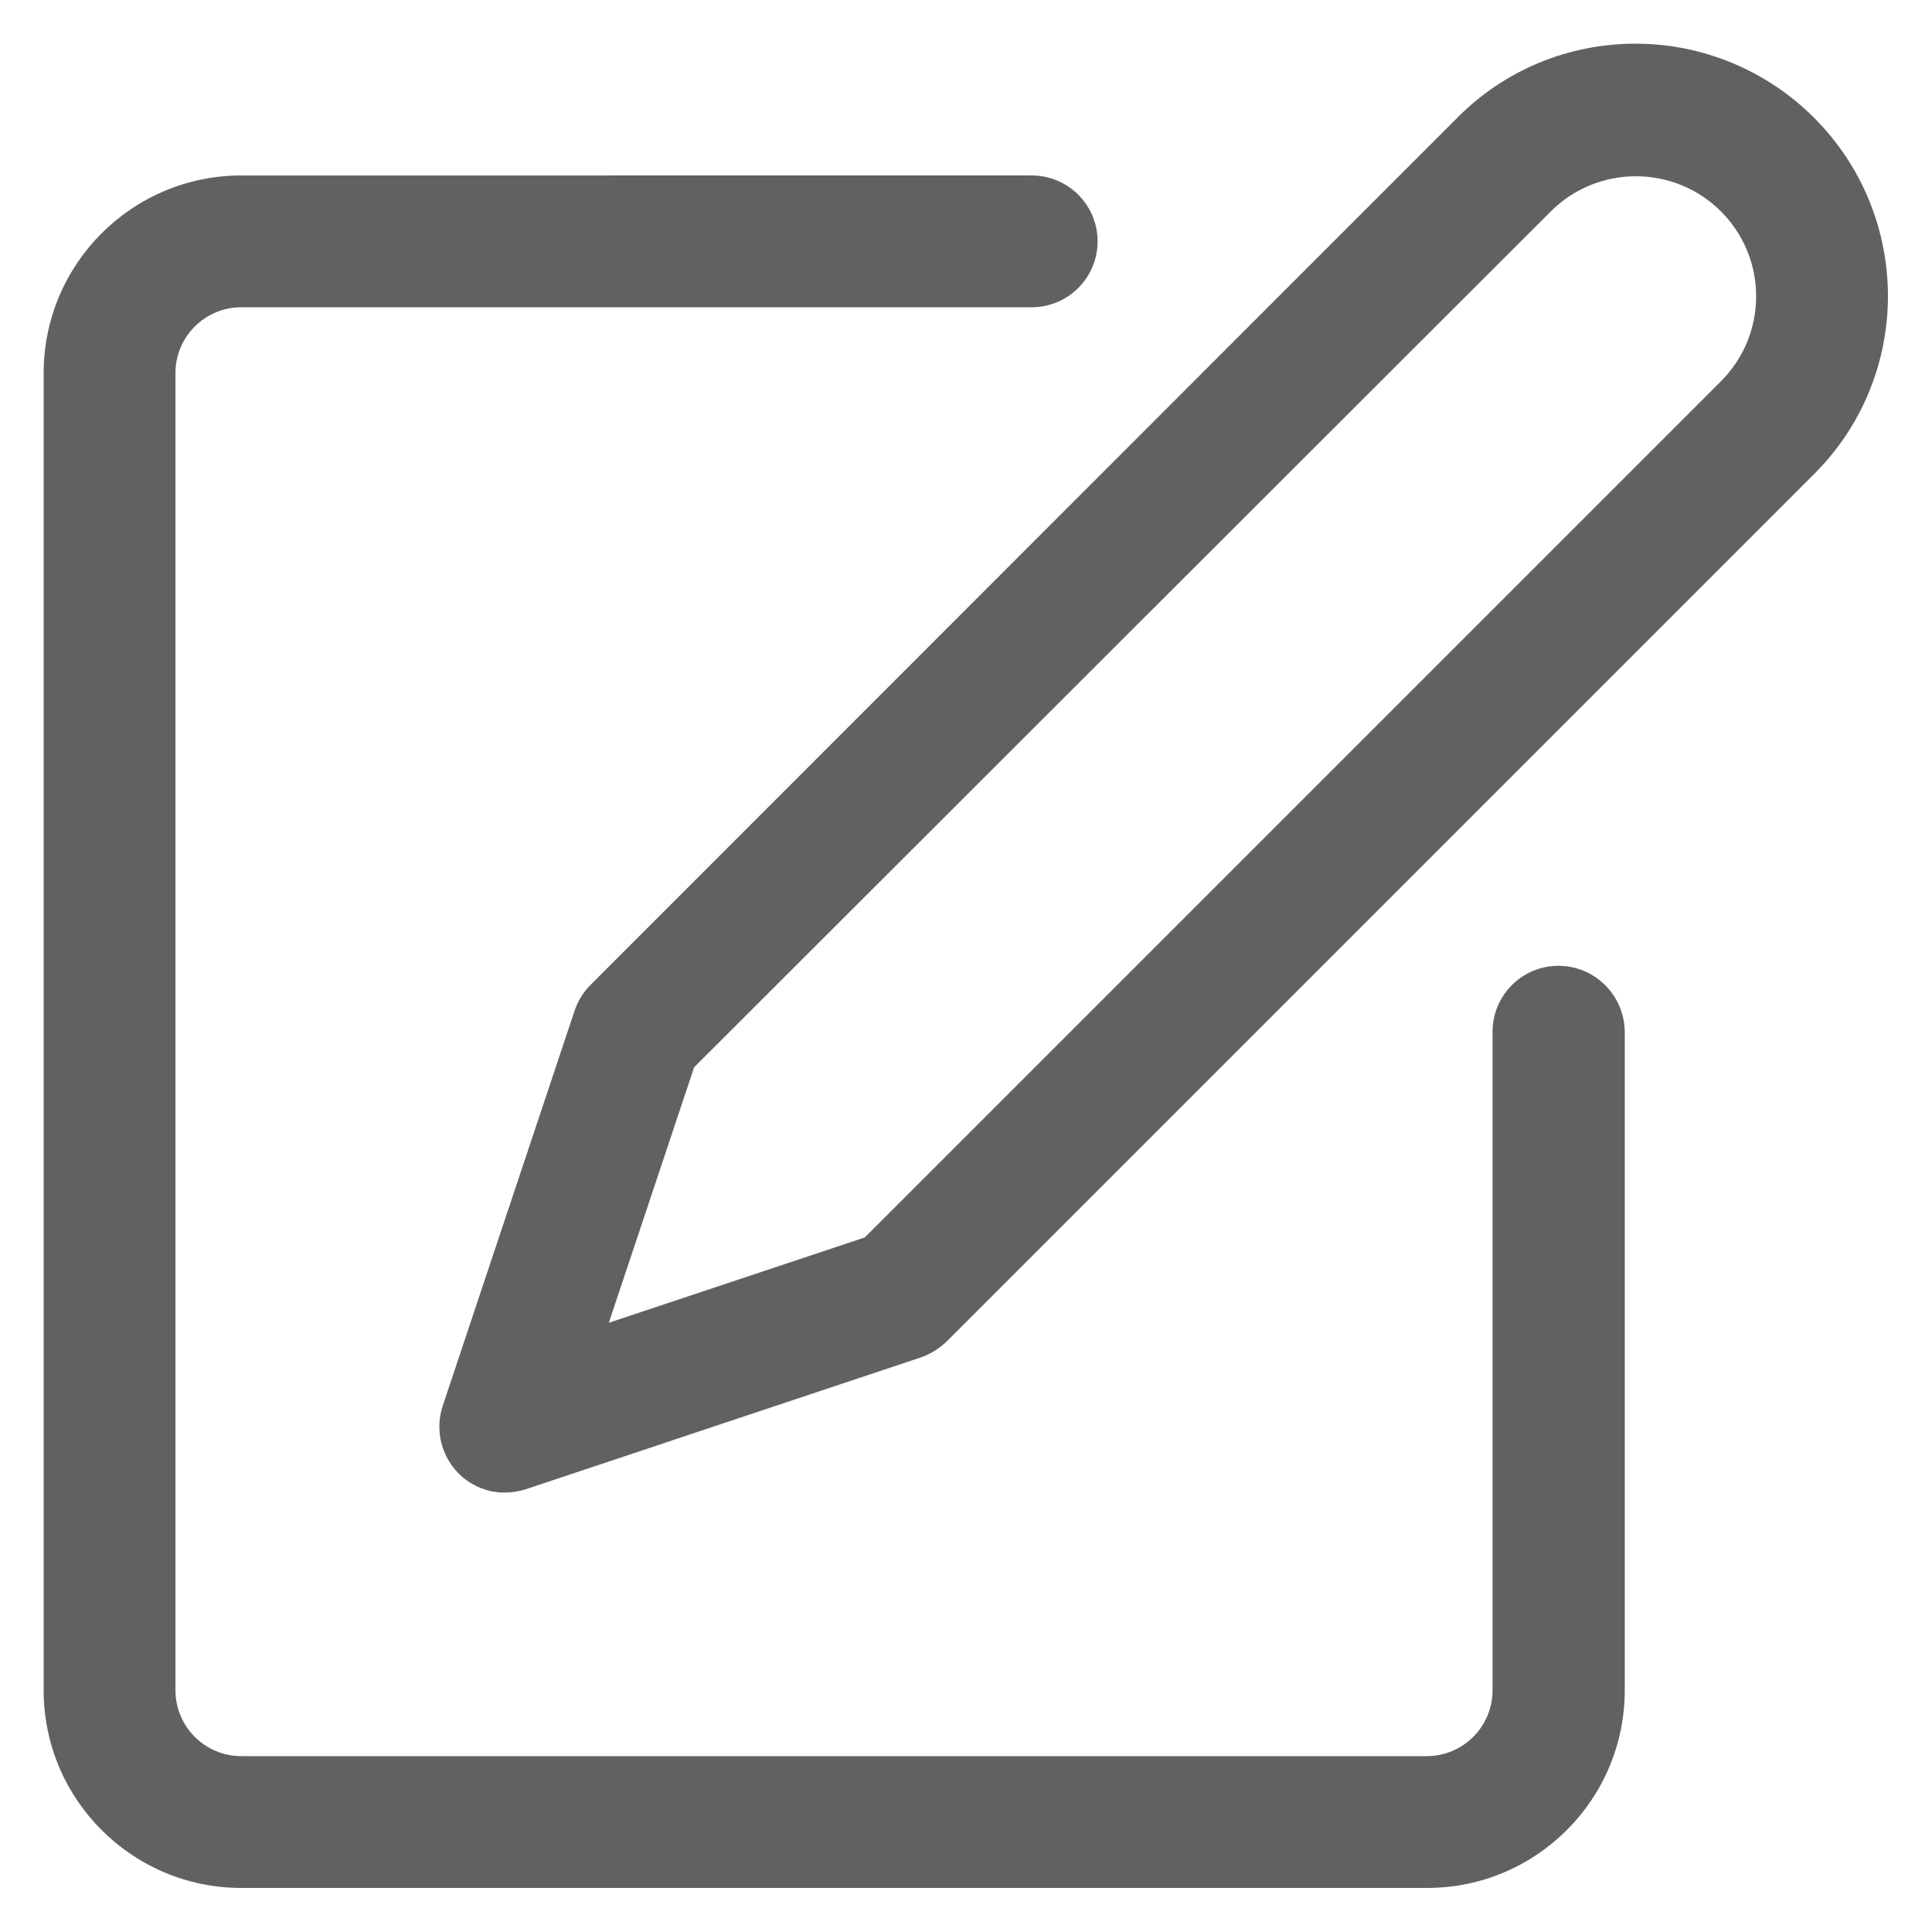 <?xml version="1.0" encoding="utf-8"?>
<!-- Generator: Adobe Illustrator 25.2.3, SVG Export Plug-In . SVG Version: 6.00 Build 0)  -->
<svg version="1.1" id="Capa_1" xmlns="http://www.w3.org/2000/svg" xmlns:xlink="http://www.w3.org/1999/xlink" x="0px" y="0px"
	 viewBox="0 0 477.9 477.9" style="enable-background:new 0 0 477.9 477.9;" xml:space="preserve">
<style type="text/css">
	.st0{fill:#616161;}
</style>
<g>
	<g>
		<path class="st0" d="M385.5,238.9c-9,0-16.3,7.3-16.3,16.3v162.9c0,9-7.3,16.3-16.3,16.3H59.7c-9,0-16.3-7.3-16.3-16.3V92.3
			c0-9,7.3-16.3,16.3-16.3h195.5c9,0,16.3-7.3,16.3-16.3s-7.3-16.3-16.3-16.3H59.7c-27,0-48.9,21.9-48.9,48.9v325.8
			c0,27,21.9,48.9,48.9,48.9H353c27,0,48.9-21.9,48.9-48.9V255.2C401.8,246.2,394.5,238.9,385.5,238.9z"/>
	</g>
</g>
<g>
	<g>
		<path class="st0" d="M448.7,29.1c-11.7-11.7-27.6-18.3-44.1-18.3c-16.6,0-32.4,6.5-44.1,18.3L146,243.7c-1.8,1.8-3.1,4-3.9,6.4
			l-32.6,97.7c-2.8,8.5,1.8,17.8,10.3,20.6c1.7,0.6,3.4,0.8,5.1,0.8c1.7,0,3.5-0.3,5.1-0.8l97.7-32.6c2.4-0.8,4.6-2.2,6.4-3.9
			l214.6-214.6C473.1,93,473.1,53.5,448.7,29.1z M425.7,94.3L213.9,306.1l-63.3,21.1l21.1-63.2L383.6,52.3
			c11.6-11.6,30.5-11.6,42.1,0c5.6,5.6,8.7,13.1,8.7,21C434.4,81.2,431.3,88.7,425.7,94.3z"/>
	</g>
</g>
</svg>
